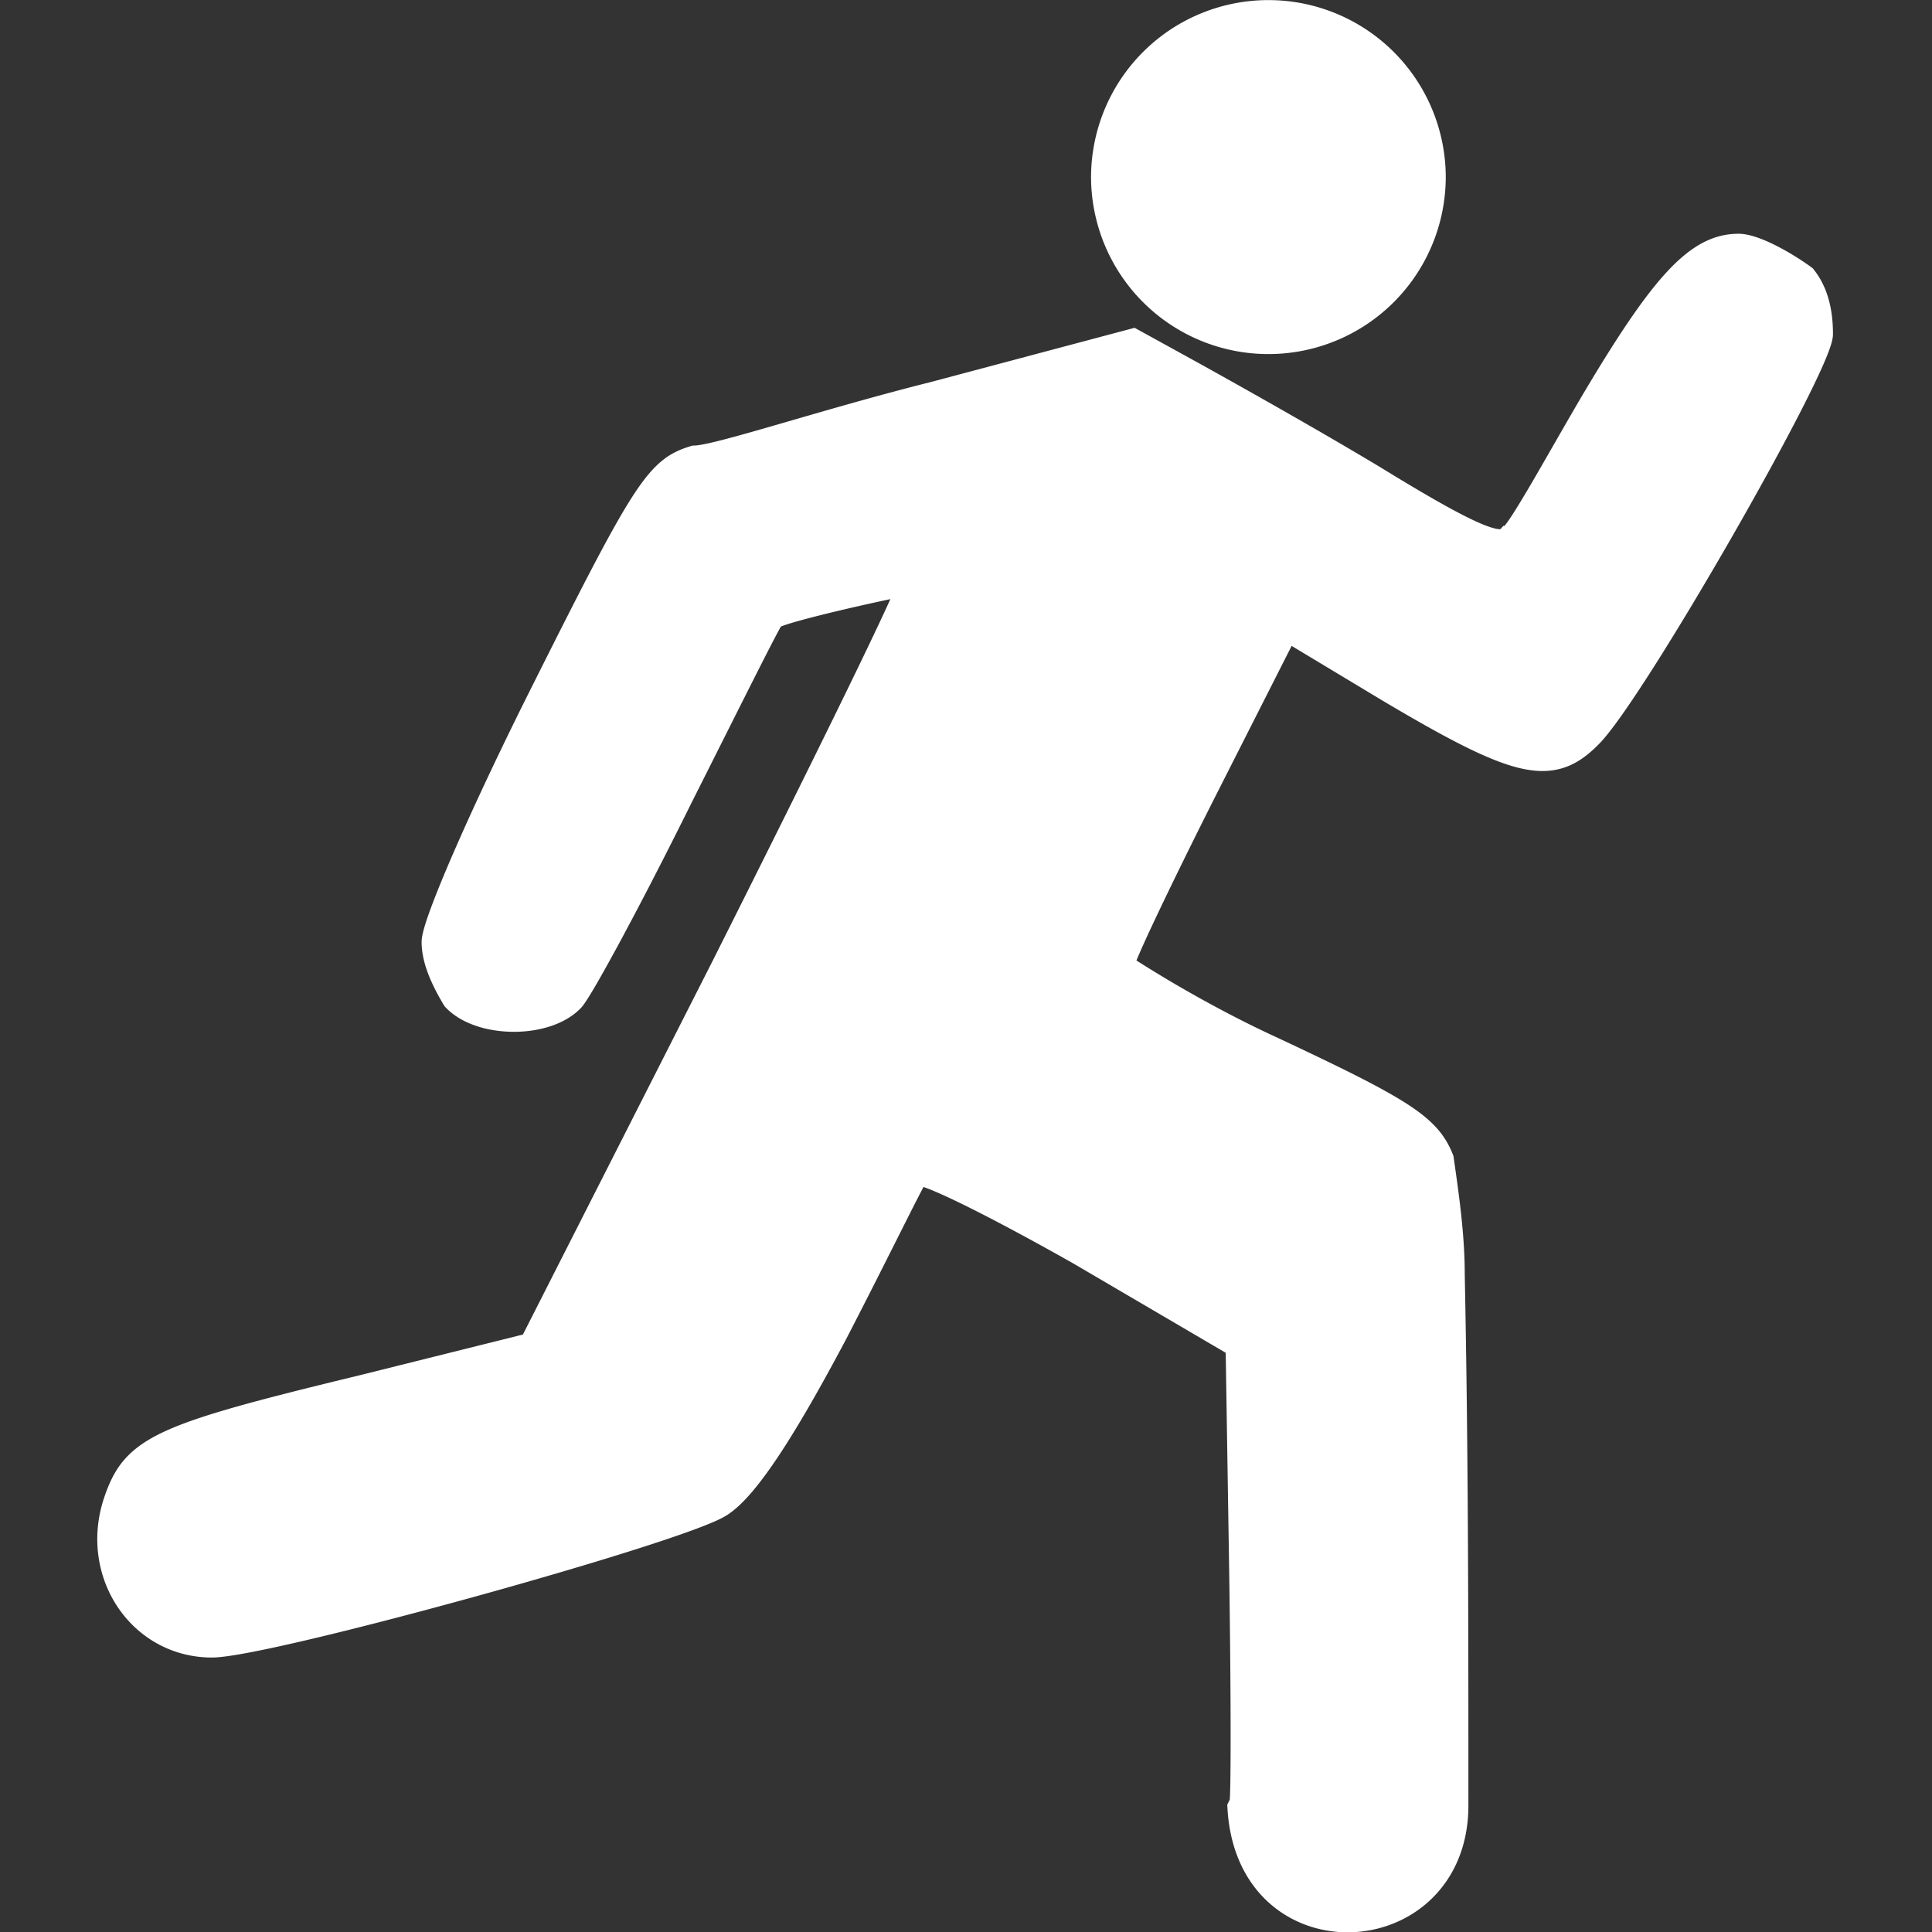<?xml version="1.0" encoding="UTF-8" standalone="no"?><svg xmlns:dc="http://purl.org/dc/elements/1.1/" xmlns:cc="http://creativecommons.org/ns#" xmlns:rdf="http://www.w3.org/1999/02/22-rdf-syntax-ns#" xmlns:svg="http://www.w3.org/2000/svg" xmlns="http://www.w3.org/2000/svg" width="40" height="40" viewBox="0 0 10.583 10.583" version="1.1" id="svg13216"><rect x="0" y="0" width="10.583" height="10.583" fill="#333333" stroke="none"/><defs id="defs13210" /><path d="M 7.85,0.97 A 0.902,0.902 0 0 1 6.948,1.87 0.902,0.902 0 0 1 6.046,0.97 0.902,0.902 0 0 1 6.948,0.07 0.902,0.902 0 0 1 7.85,0.97 Z M 6.803,9.88 c 0.01,0 0.01,-0.56 0,-1.25 L 6.783,7.37 5.913,6.86 C 5.435,6.59 5.033,6.39 5.021,6.43 5.011,6.43 4.808,6.85 4.575,7.3 4.289,7.84 4.086,8.15 3.946,8.24 3.738,8.38 1.462,9.01 1.161,9.01 0.771,9.01 0.507,8.62 0.635,8.23 0.735,7.93 0.875,7.87 1.99,7.6 L 2.912,7.37 3.963,5.3 C 4.541,4.15 5.002,3.21 4.988,3.19 4.958,3.19 4.266,3.34 4.229,3.38 4.219,3.38 3.991,3.84 3.724,4.37 3.457,4.91 3.192,5.4 3.135,5.47 2.998,5.62 2.633,5.62 2.491,5.47 2.431,5.37 2.379,5.26 2.379,5.16 2.379,5.06 2.65,4.44 2.982,3.78 3.533,2.68 3.603,2.57 3.805,2.51 c 0.122,0 0.712,-0.2 1.311,-0.35 l 1.09,-0.29 0.327,0.18 c 0.18,0.1 0.628,0.35 0.994,0.57 0.505,0.31 0.685,0.39 0.739,0.33 0.04,0 0.245,-0.38 0.456,-0.74 0.385,-0.65 0.575,-0.86 0.801,-0.86 0.09,0 0.263,0.1 0.358,0.17 0.08,0.1 0.09,0.23 0.09,0.31 C 9.971,2 8.94,3.8 8.706,4.03 8.498,4.24 8.32,4.2 7.612,3.78 L 7.047,3.44 6.596,4.33 C 6.349,4.82 6.144,5.25 6.142,5.29 c 0,0 0.373,0.25 0.832,0.46 0.703,0.33 0.849,0.42 0.92,0.6 0.03,0.21 0.06,0.42 0.06,0.63 0.02,0.99 0.02,1.92 0.02,2.92 -0.01,0.79 -1.134,0.85 -1.181,0 z" style="display:inline;opacity:1;fill:#ffffff;fill-opacity:1;fill-rule:evenodd;stroke:#ffffff;stroke-width:0.139;stroke-miterlimit:4;stroke-dasharray:none;stroke-dashoffset:0;stroke-opacity:1;paint-order:stroke markers fill" id="path13175" /></svg>